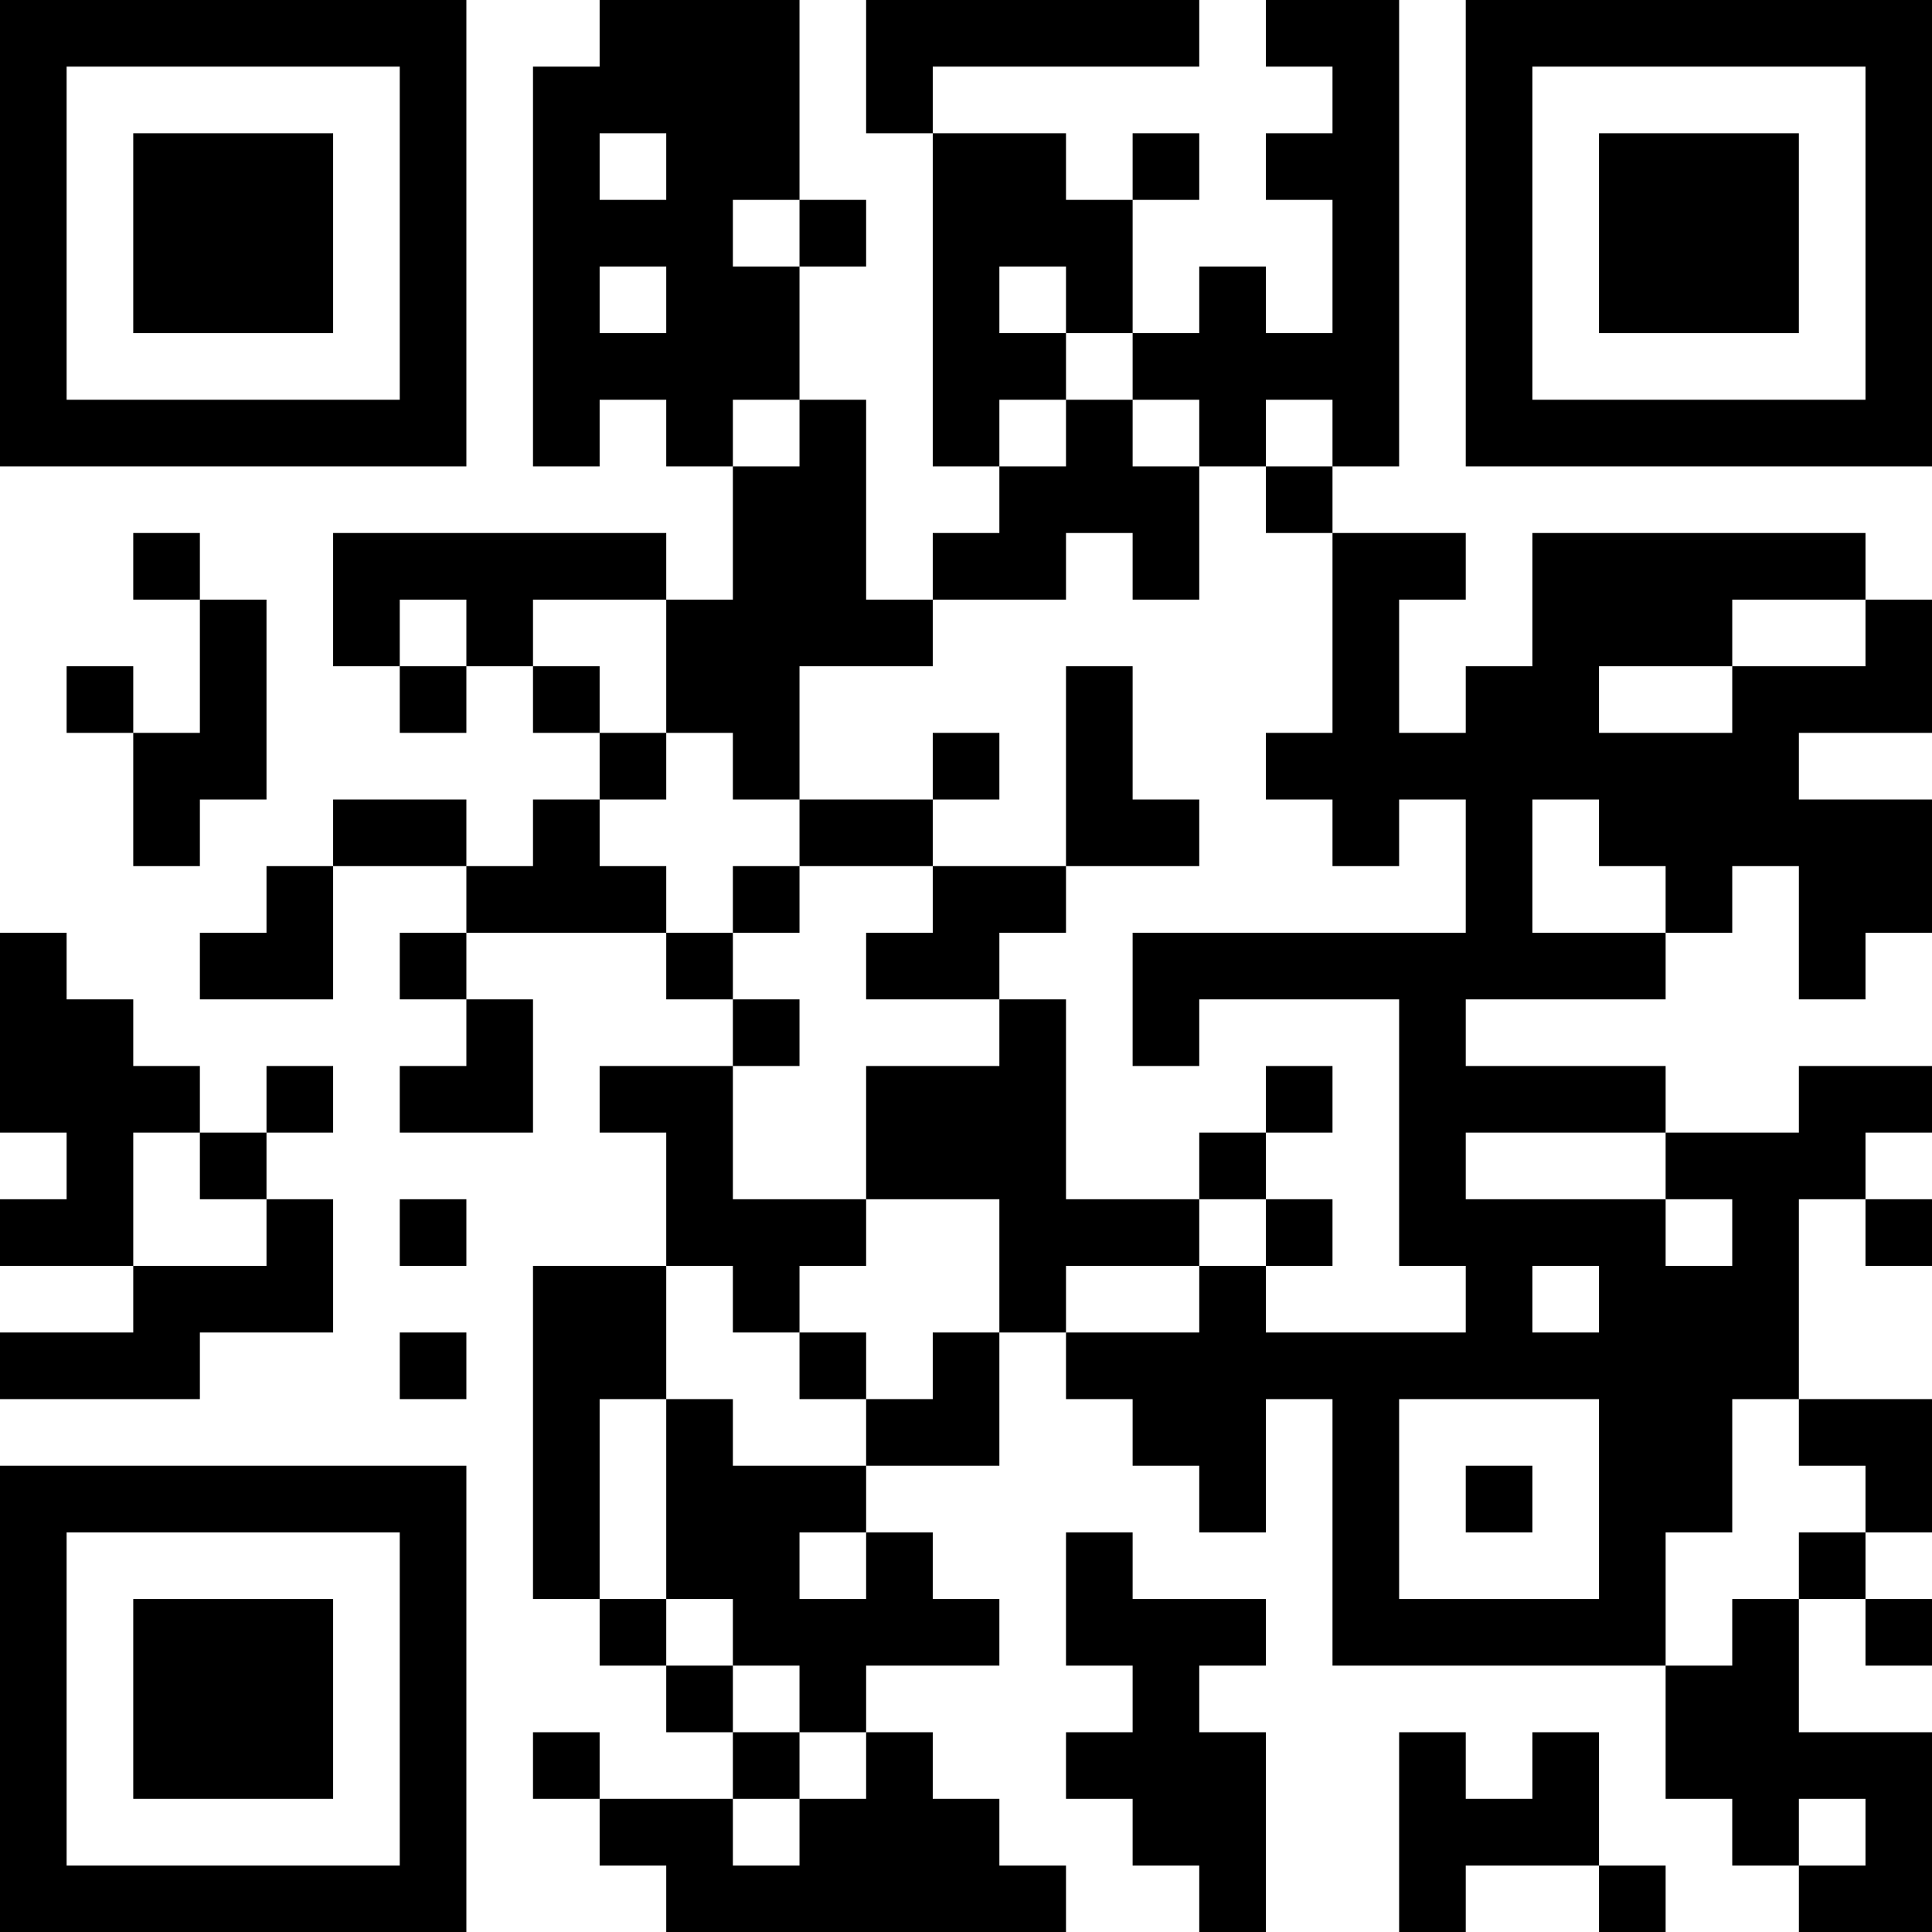 <?xml version="1.0" encoding="UTF-8"?>
<svg xmlns="http://www.w3.org/2000/svg" version="1.1" width="200" height="200" viewBox="0 0 200 200"><rect x="0" y="0" width="200" height="200" fill="#ffffff"/><g transform="scale(6.897)"><g transform="translate(0,0)"><path fill-rule="evenodd" d="M9 0L9 1L8 1L8 7L9 7L9 6L10 6L10 7L11 7L11 9L10 9L10 8L5 8L5 10L6 10L6 11L7 11L7 10L8 10L8 11L9 11L9 12L8 12L8 13L7 13L7 12L5 12L5 13L4 13L4 14L3 14L3 15L5 15L5 13L7 13L7 14L6 14L6 15L7 15L7 16L6 16L6 17L8 17L8 15L7 15L7 14L10 14L10 15L11 15L11 16L9 16L9 17L10 17L10 19L8 19L8 24L9 24L9 25L10 25L10 26L11 26L11 27L9 27L9 26L8 26L8 27L9 27L9 28L10 28L10 29L16 29L16 28L15 28L15 27L14 27L14 26L13 26L13 25L15 25L15 24L14 24L14 23L13 23L13 22L15 22L15 20L16 20L16 21L17 21L17 22L18 22L18 23L19 23L19 21L20 21L20 25L25 25L25 27L26 27L26 28L27 28L27 29L29 29L29 26L27 26L27 24L28 24L28 25L29 25L29 24L28 24L28 23L29 23L29 21L27 21L27 18L28 18L28 19L29 19L29 18L28 18L28 17L29 17L29 16L27 16L27 17L25 17L25 16L22 16L22 15L25 15L25 14L26 14L26 13L27 13L27 15L28 15L28 14L29 14L29 12L27 12L27 11L29 11L29 9L28 9L28 8L23 8L23 10L22 10L22 11L21 11L21 9L22 9L22 8L20 8L20 7L21 7L21 0L19 0L19 1L20 1L20 2L19 2L19 3L20 3L20 5L19 5L19 4L18 4L18 5L17 5L17 3L18 3L18 2L17 2L17 3L16 3L16 2L14 2L14 1L18 1L18 0L13 0L13 2L14 2L14 7L15 7L15 8L14 8L14 9L13 9L13 6L12 6L12 4L13 4L13 3L12 3L12 0ZM9 2L9 3L10 3L10 2ZM11 3L11 4L12 4L12 3ZM9 4L9 5L10 5L10 4ZM15 4L15 5L16 5L16 6L15 6L15 7L16 7L16 6L17 6L17 7L18 7L18 9L17 9L17 8L16 8L16 9L14 9L14 10L12 10L12 12L11 12L11 11L10 11L10 9L8 9L8 10L9 10L9 11L10 11L10 12L9 12L9 13L10 13L10 14L11 14L11 15L12 15L12 16L11 16L11 18L13 18L13 19L12 19L12 20L11 20L11 19L10 19L10 21L9 21L9 24L10 24L10 25L11 25L11 26L12 26L12 27L11 27L11 28L12 28L12 27L13 27L13 26L12 26L12 25L11 25L11 24L10 24L10 21L11 21L11 22L13 22L13 21L14 21L14 20L15 20L15 18L13 18L13 16L15 16L15 15L16 15L16 18L18 18L18 19L16 19L16 20L18 20L18 19L19 19L19 20L22 20L22 19L21 19L21 15L18 15L18 16L17 16L17 14L22 14L22 12L21 12L21 13L20 13L20 12L19 12L19 11L20 11L20 8L19 8L19 7L20 7L20 6L19 6L19 7L18 7L18 6L17 6L17 5L16 5L16 4ZM11 6L11 7L12 7L12 6ZM2 8L2 9L3 9L3 11L2 11L2 10L1 10L1 11L2 11L2 13L3 13L3 12L4 12L4 9L3 9L3 8ZM6 9L6 10L7 10L7 9ZM26 9L26 10L24 10L24 11L26 11L26 10L28 10L28 9ZM16 10L16 13L14 13L14 12L15 12L15 11L14 11L14 12L12 12L12 13L11 13L11 14L12 14L12 13L14 13L14 14L13 14L13 15L15 15L15 14L16 14L16 13L18 13L18 12L17 12L17 10ZM23 12L23 14L25 14L25 13L24 13L24 12ZM0 14L0 17L1 17L1 18L0 18L0 19L2 19L2 20L0 20L0 21L3 21L3 20L5 20L5 18L4 18L4 17L5 17L5 16L4 16L4 17L3 17L3 16L2 16L2 15L1 15L1 14ZM19 16L19 17L18 17L18 18L19 18L19 19L20 19L20 18L19 18L19 17L20 17L20 16ZM2 17L2 19L4 19L4 18L3 18L3 17ZM22 17L22 18L25 18L25 19L26 19L26 18L25 18L25 17ZM6 18L6 19L7 19L7 18ZM23 19L23 20L24 20L24 19ZM6 20L6 21L7 21L7 20ZM12 20L12 21L13 21L13 20ZM21 21L21 24L24 24L24 21ZM26 21L26 23L25 23L25 25L26 25L26 24L27 24L27 23L28 23L28 22L27 22L27 21ZM22 22L22 23L23 23L23 22ZM12 23L12 24L13 24L13 23ZM16 23L16 25L17 25L17 26L16 26L16 27L17 27L17 28L18 28L18 29L19 29L19 26L18 26L18 25L19 25L19 24L17 24L17 23ZM21 26L21 29L22 29L22 28L24 28L24 29L25 29L25 28L24 28L24 26L23 26L23 27L22 27L22 26ZM27 27L27 28L28 28L28 27ZM0 0L0 7L7 7L7 0ZM1 1L1 6L6 6L6 1ZM2 2L2 5L5 5L5 2ZM22 0L22 7L29 7L29 0ZM23 1L23 6L28 6L28 1ZM24 2L24 5L27 5L27 2ZM0 22L0 29L7 29L7 22ZM1 23L1 28L6 28L6 23ZM2 24L2 27L5 27L5 24Z" fill="#000000"/></g></g></svg>
